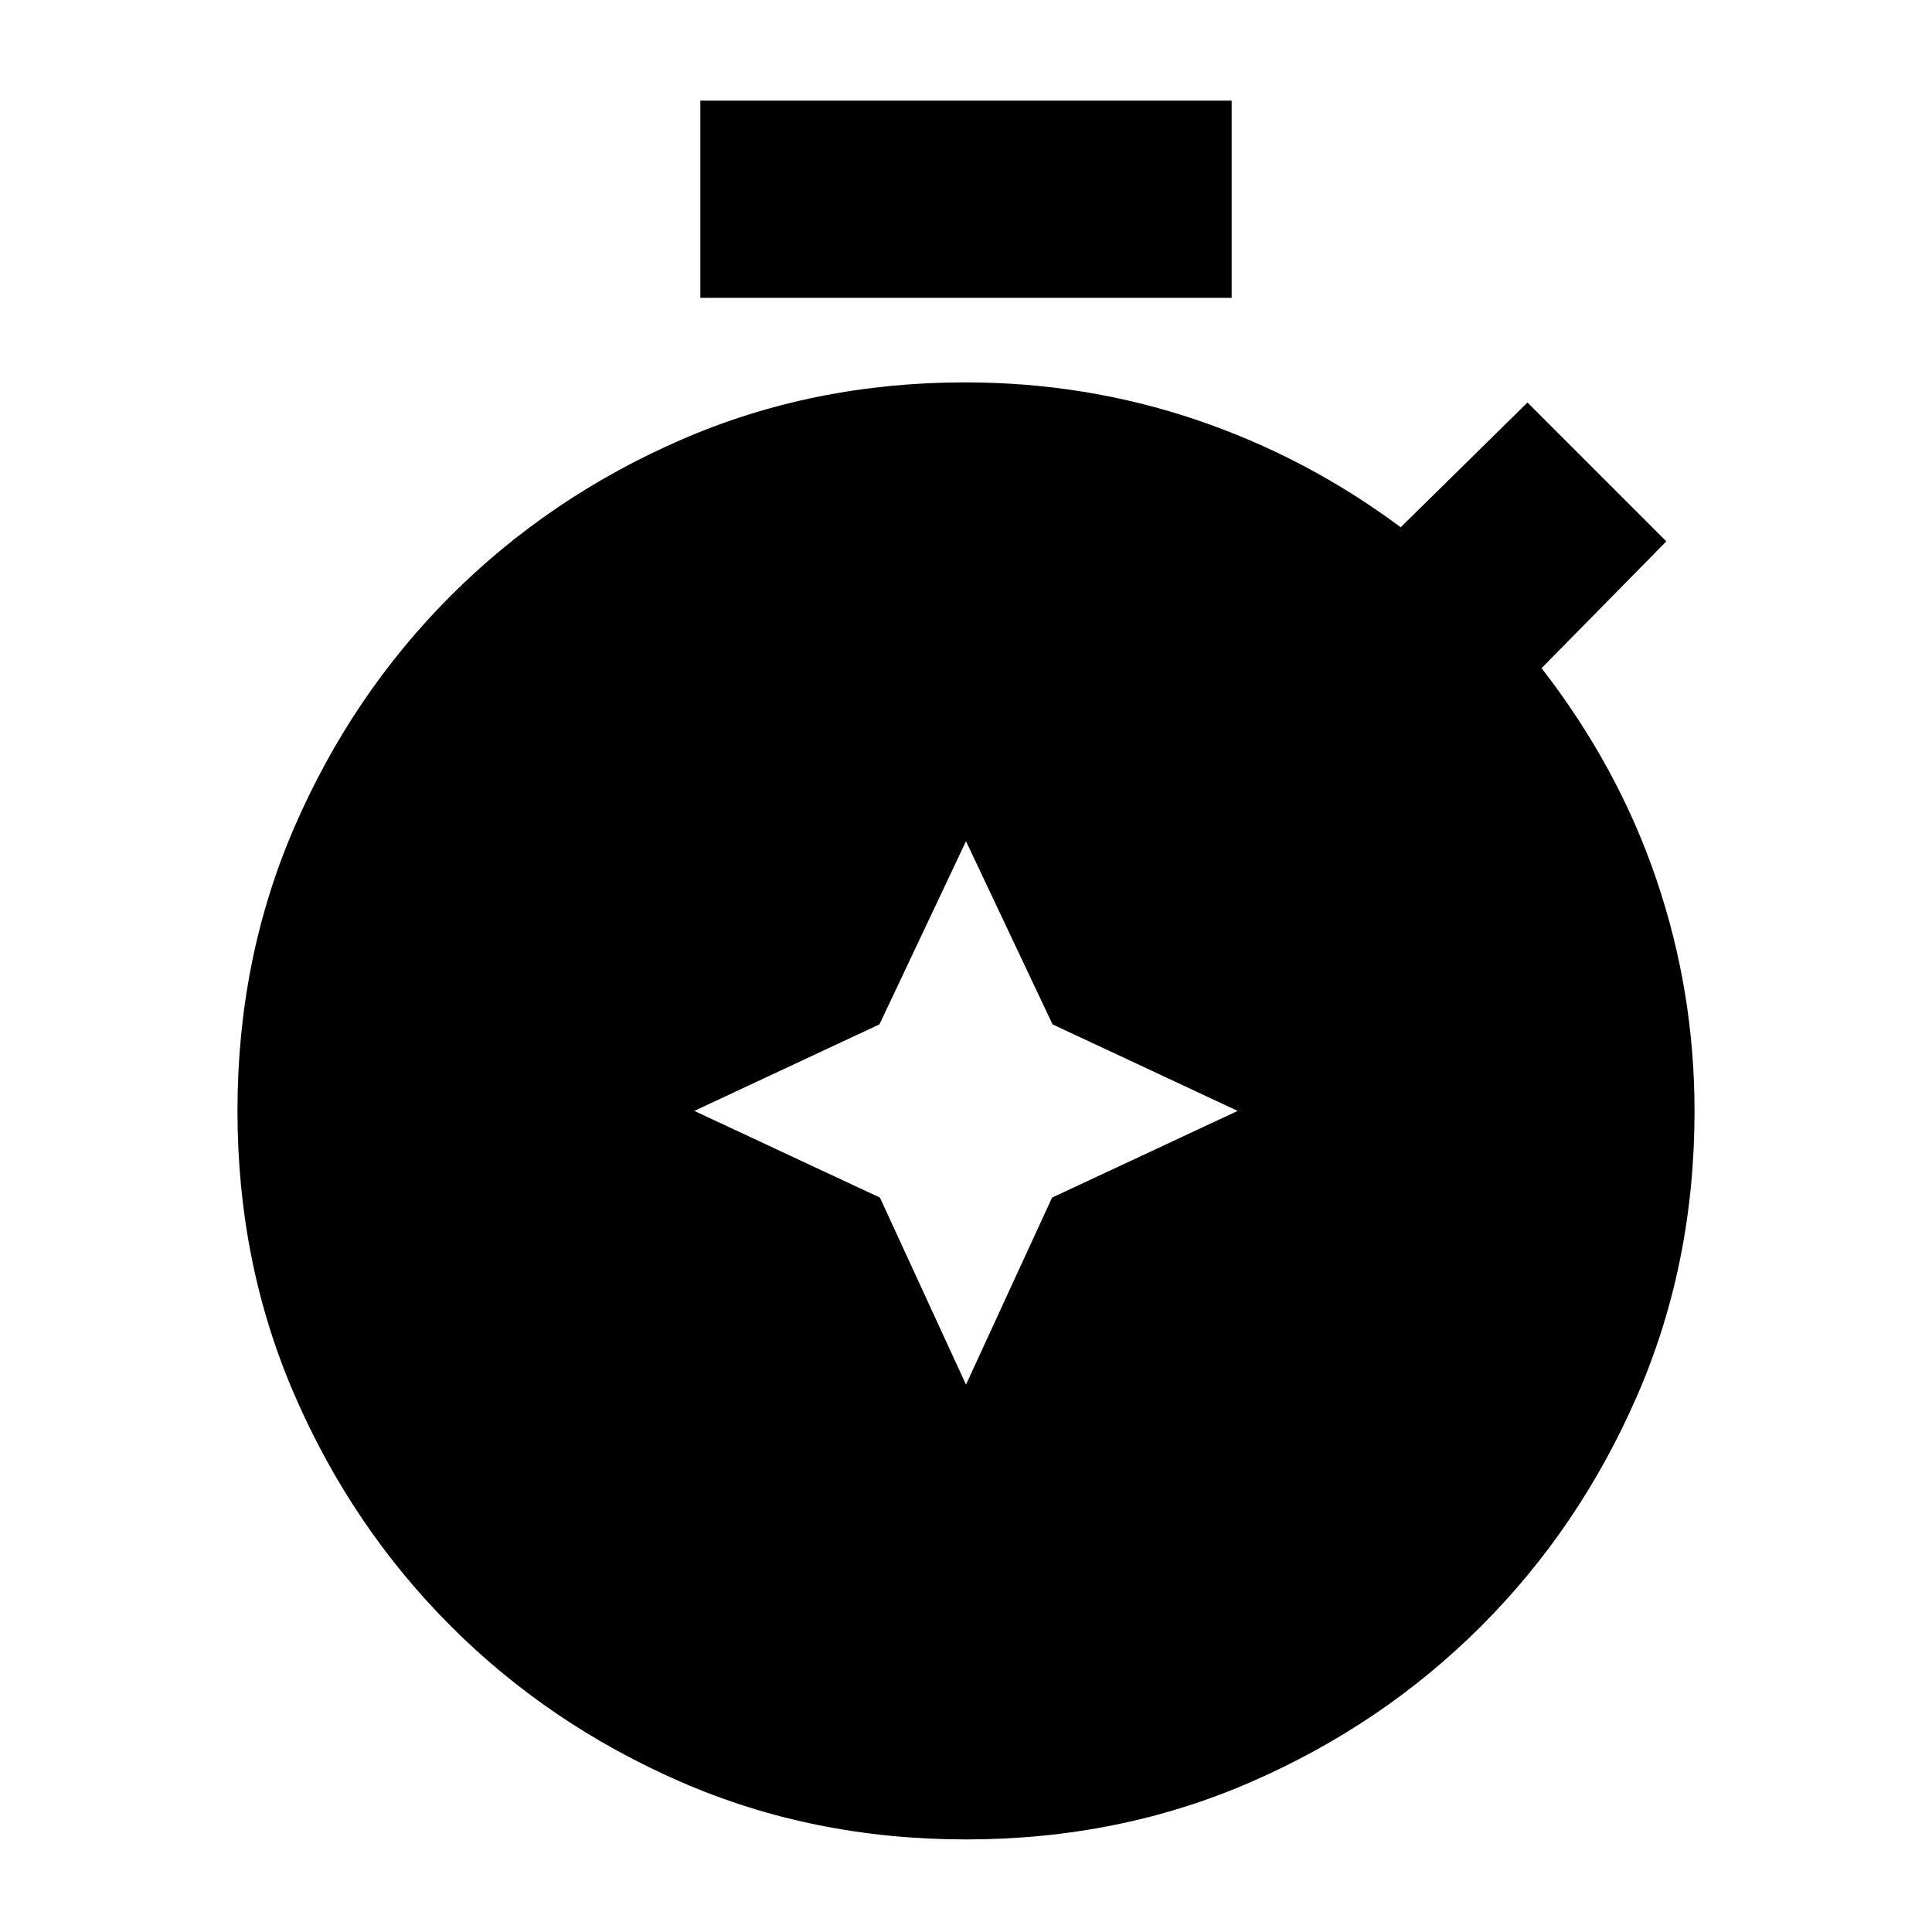 <svg xmlns="http://www.w3.org/2000/svg" height="20" viewBox="0 -960 960 960" width="20"><path d="m480-272 42.77-92.92L615-408l-92-43-43-91-43 91-92 43 92.23 43.08L480-272ZM348-812v-98h264v98H348ZM480-46q-76 0-141.5-28.5T224-152q-49-49-77.5-114.5T118-408q0-76 28.5-141.5T224-664q49-49 114.5-77.5T479.56-770q59.689 0 114.565 18.5Q649-733 696-698l63-62 69 69-62 63q38 49 57 104.808 19 55.808 19 115.336Q842-332 813.5-266.5T736-152q-49 49-114.5 77.5T480-46Z"/></svg>